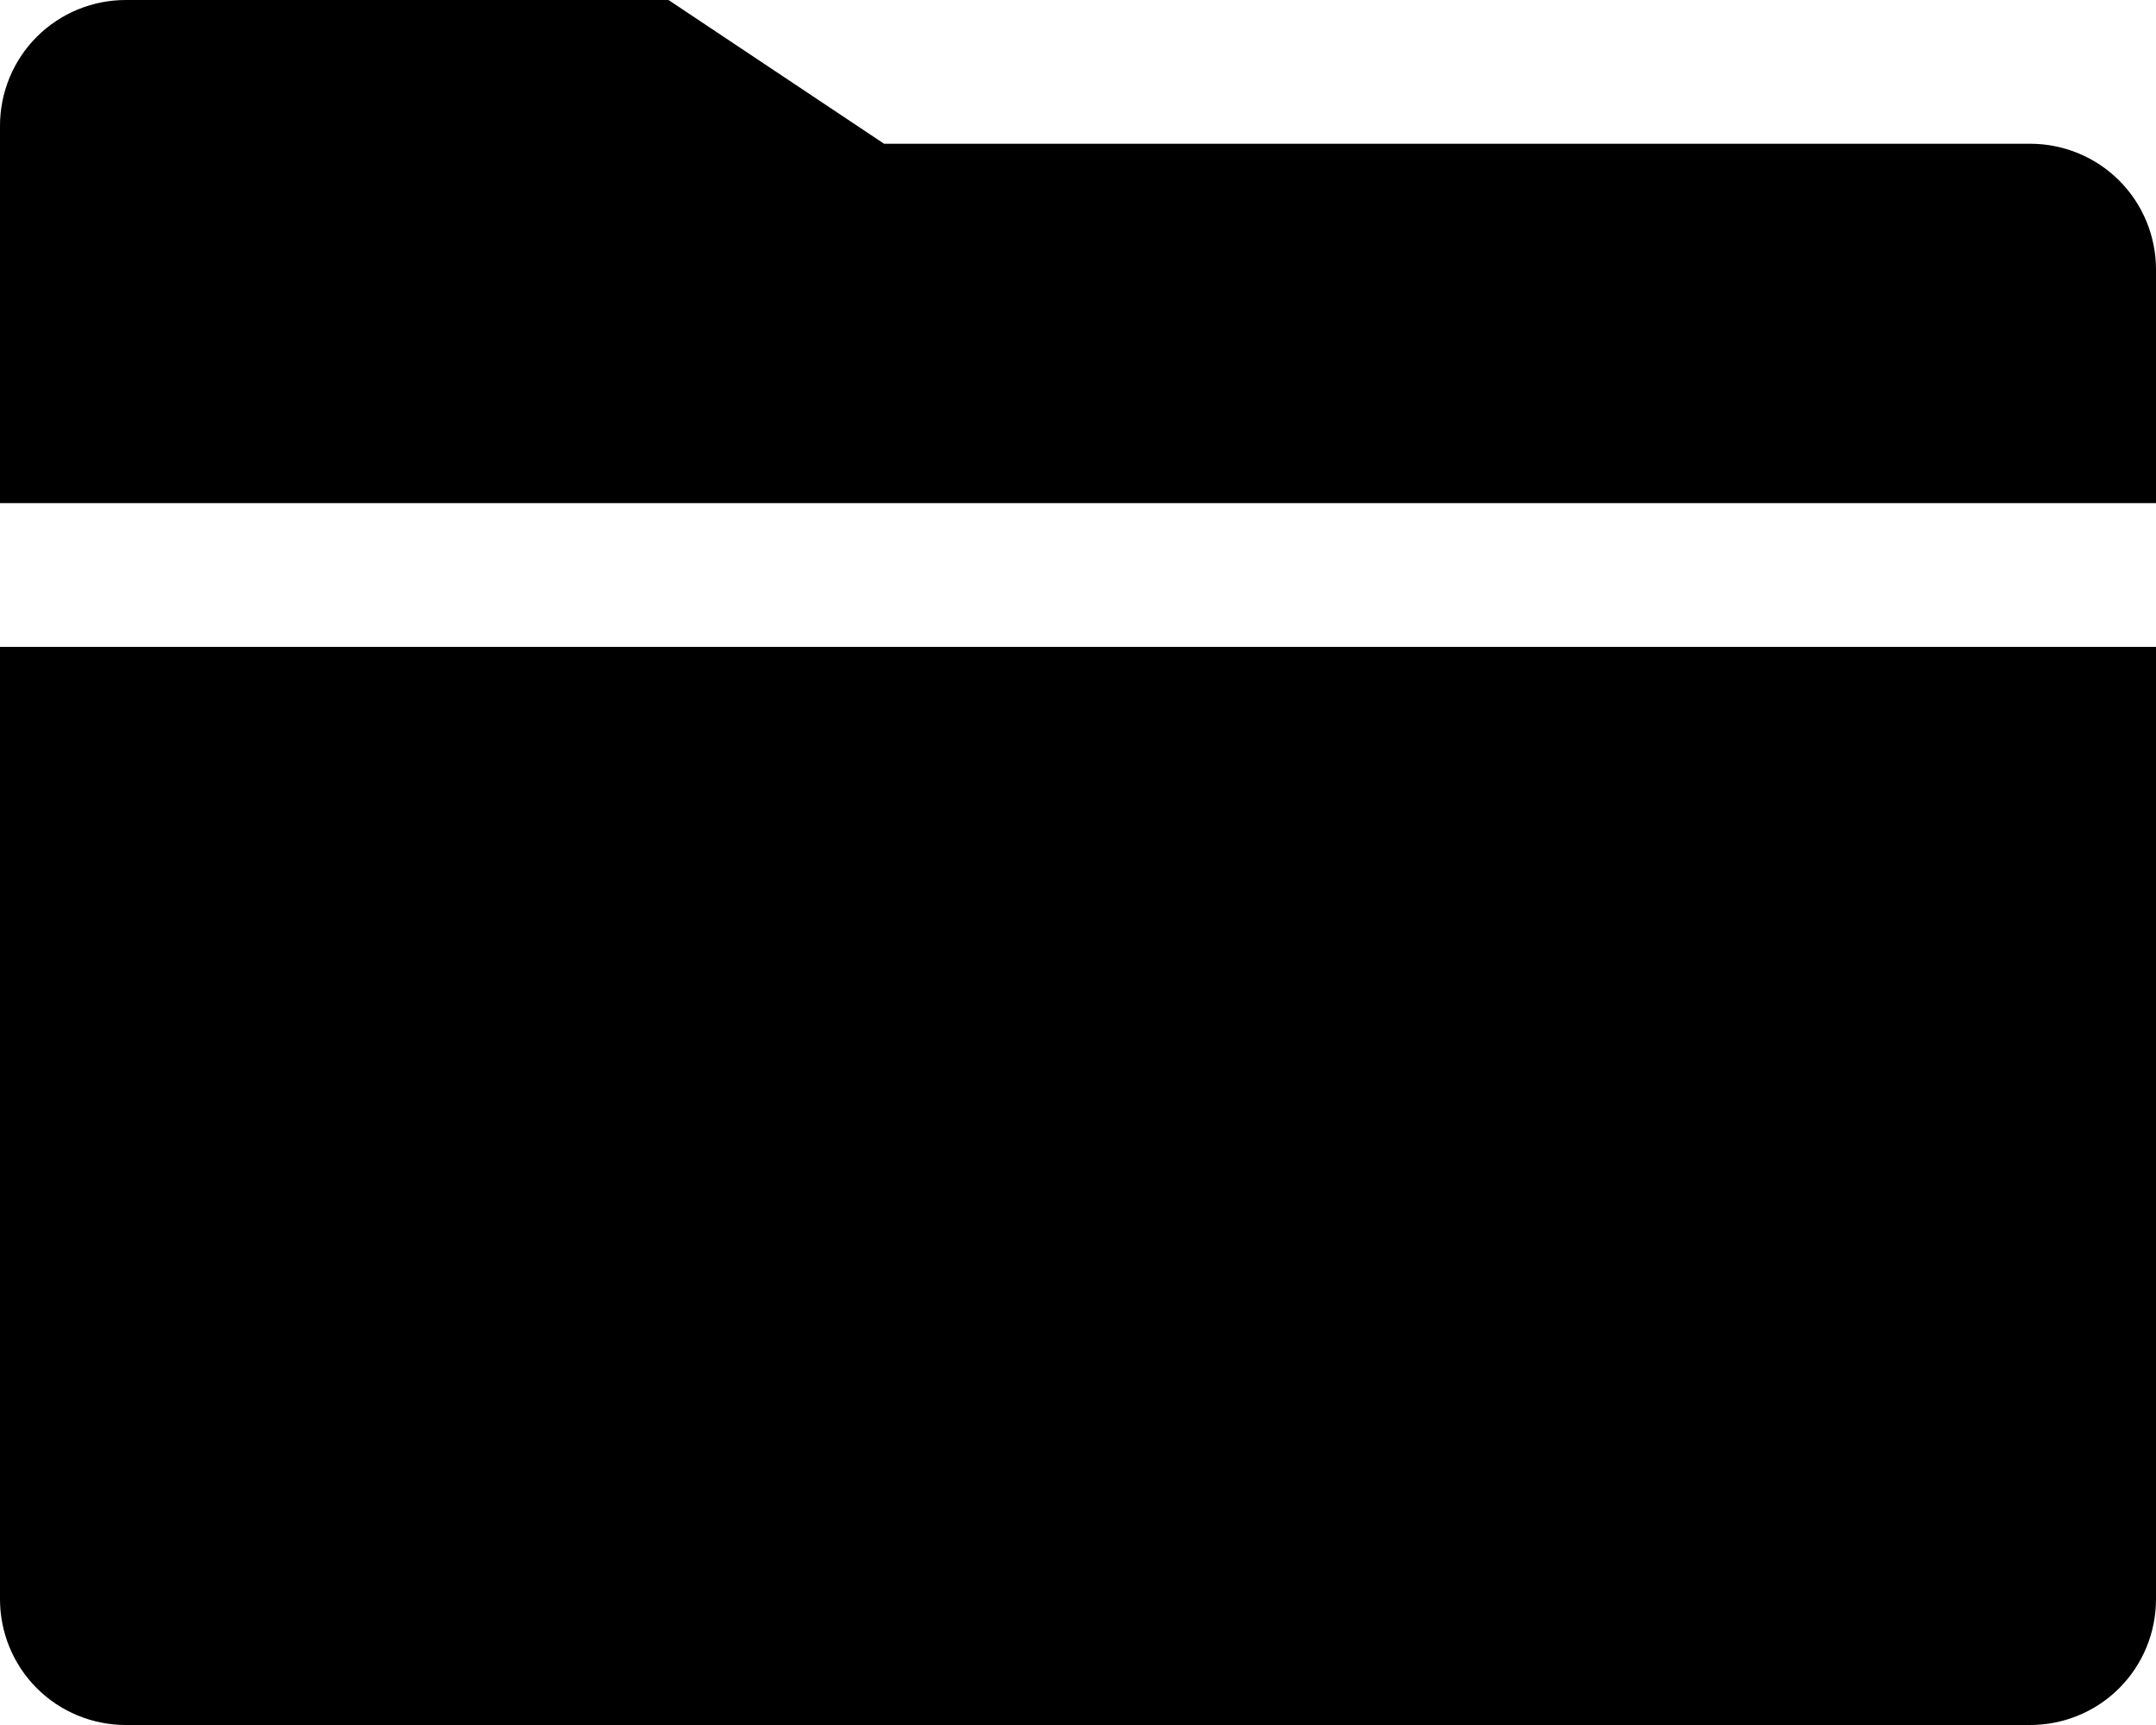 <svg width="15" height="12" viewBox="0 0 15 12" fill="none" xmlns="http://www.w3.org/2000/svg">
<path d="M0 11.125C0 11.357 0.092 11.58 0.256 11.744C0.42 11.908 0.643 12 0.875 12H14.125C14.357 12 14.58 11.908 14.744 11.744C14.908 11.58 15 11.357 15 11.125V4.5H0V11.125ZM15 1.875C15 1.643 14.908 1.42 14.744 1.256C14.58 1.092 14.357 1 14.125 1H6.151L4.651 0H0.875C0.643 0 0.42 0.092 0.256 0.256C0.092 0.42 0 0.643 0 0.875V3.5H15V1.875Z" fill="black"/>
</svg>
